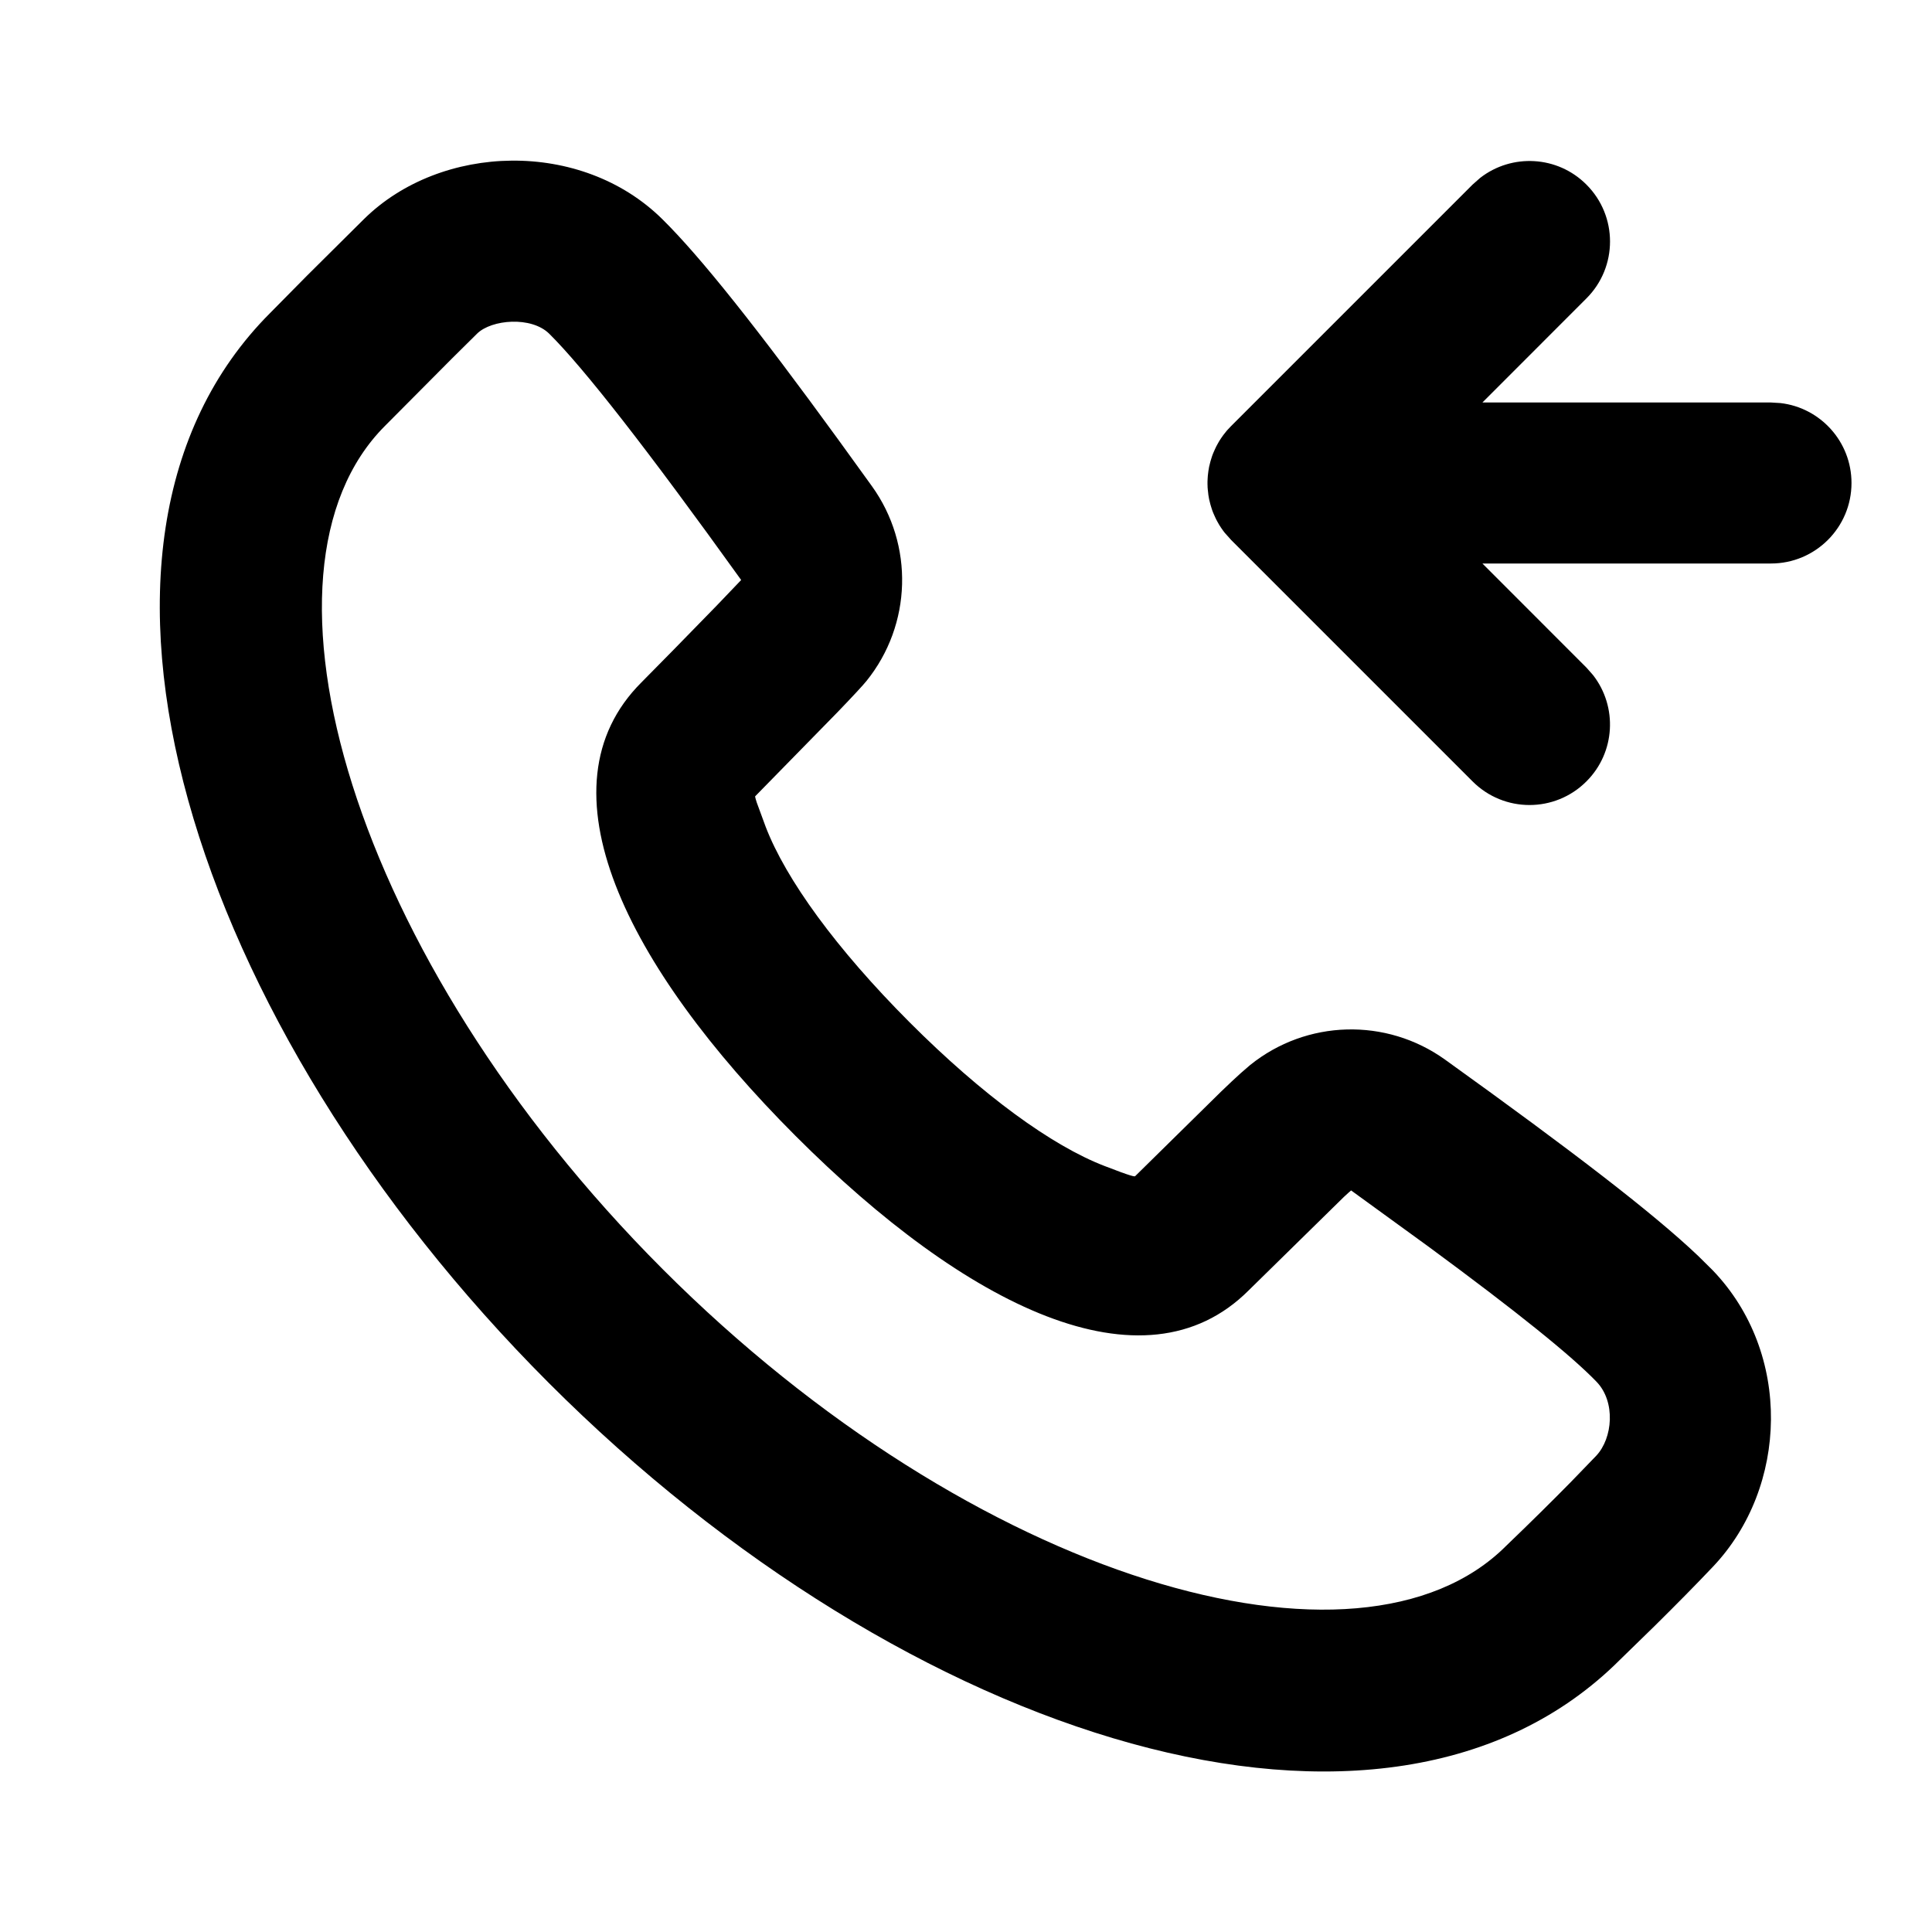 <svg xmlns="http://www.w3.org/2000/svg" width="24" height="24" viewBox="0 0 24 24">
  <path d="M4.522,2.721 C5.478,1.779 7.221,1.728 8.227,2.722 C8.703,3.191 9.412,4.084 10.414,5.462 L10.414,5.462 L10.831,6.039 C11.356,6.769 11.328,7.759 10.764,8.459 C10.721,8.513 10.583,8.661 10.405,8.846 L10.405,8.846 L9.381,9.892 C9.38,9.893 9.379,9.902 9.401,9.97 L9.401,9.97 L9.512,10.272 C9.763,10.924 10.386,11.784 11.298,12.698 C12.209,13.61 13.068,14.233 13.72,14.484 C14.07,14.62 14.096,14.617 14.102,14.61 L14.102,14.61 L15.167,13.562 C15.268,13.465 15.348,13.389 15.412,13.332 L15.412,13.332 L15.53,13.23 C16.23,12.666 17.22,12.639 17.951,13.163 C19.549,14.311 20.537,15.071 21.095,15.601 L21.095,15.601 L21.275,15.779 C22.266,16.809 22.214,18.474 21.281,19.46 C21.074,19.679 20.829,19.927 20.556,20.197 L20.556,20.197 L20.125,20.617 C17.226,23.518 11.271,21.638 6.816,17.178 C2.364,12.722 0.48,6.766 3.356,3.888 C3.545,3.696 3.687,3.552 3.816,3.422 L3.816,3.422 Z M6.822,4.145 C6.601,3.927 6.107,3.967 5.926,4.145 C5.805,4.265 5.704,4.364 5.614,4.454 L5.614,4.454 L4.782,5.291 C2.977,7.096 4.359,11.888 8.231,15.765 C12.102,19.64 16.892,21.023 18.71,19.203 C19.016,18.909 19.283,18.645 19.512,18.412 L19.512,18.412 L19.828,18.085 C20.035,17.866 20.072,17.414 19.834,17.166 C19.52,16.84 18.848,16.298 17.752,15.491 L17.752,15.491 L16.784,14.788 C16.768,14.801 16.738,14.828 16.694,14.869 L16.694,14.869 L15.512,16.029 C14.209,17.333 11.991,16.221 9.883,14.111 C7.774,12 6.664,9.781 7.967,8.478 C8.105,8.34 8.583,7.853 8.904,7.522 L8.904,7.522 L9.207,7.205 C8.041,5.581 7.249,4.567 6.822,4.145 Z M15.001,6.058 L15.002,6.058 L15,6.018 L15,6 L15,5.99 L15,5.981 L15.002,5.941 C15.002,5.931 15.003,5.921 15.004,5.91 C15.006,5.89 15.008,5.871 15.011,5.852 C15.014,5.834 15.017,5.817 15.02,5.799 C15.025,5.777 15.03,5.756 15.036,5.734 L15.036,5.734 L15.05,5.688 C15.056,5.668 15.063,5.648 15.071,5.629 C15.078,5.611 15.086,5.594 15.094,5.577 C15.103,5.556 15.114,5.536 15.125,5.516 C15.131,5.504 15.139,5.491 15.146,5.479 C15.162,5.454 15.178,5.429 15.196,5.405 L15.196,5.405 L15.227,5.366 L15.231,5.361 L15.232,5.359 L15.227,5.366 L15.22,5.375 L15.232,5.359 L15.236,5.355 L15.242,5.347 L15.242,5.347 L15.293,5.293 L18.293,2.293 L18.387,2.21 C18.779,1.905 19.347,1.932 19.707,2.293 C20.098,2.683 20.098,3.317 19.707,3.707 L19.707,3.707 L18.415,5 L22,5 L22.117,5.007 C22.614,5.064 23,5.487 23,6 C23,6.552 22.552,7 22,7 L22,7 L18.415,7 L19.707,8.293 L19.79,8.387 C20.095,8.779 20.068,9.347 19.707,9.707 C19.317,10.098 18.683,10.098 18.293,9.707 L18.293,9.707 L15.293,6.707 L15.22,6.625 C15.217,6.623 15.215,6.62 15.21,6.613 C15.205,6.607 15.201,6.601 15.196,6.595 C15.178,6.571 15.162,6.546 15.146,6.521 C15.139,6.509 15.131,6.496 15.125,6.484 C15.114,6.464 15.103,6.444 15.094,6.423 C15.086,6.406 15.078,6.389 15.071,6.371 C15.063,6.352 15.056,6.332 15.05,6.312 L15.05,6.312 L15.036,6.266 C15.03,6.244 15.025,6.223 15.02,6.201 L15.02,6.201 L15.011,6.149 C15.004,6.1 15,6.051 15,6 L15.001,6.058 Z"/>
</svg>
